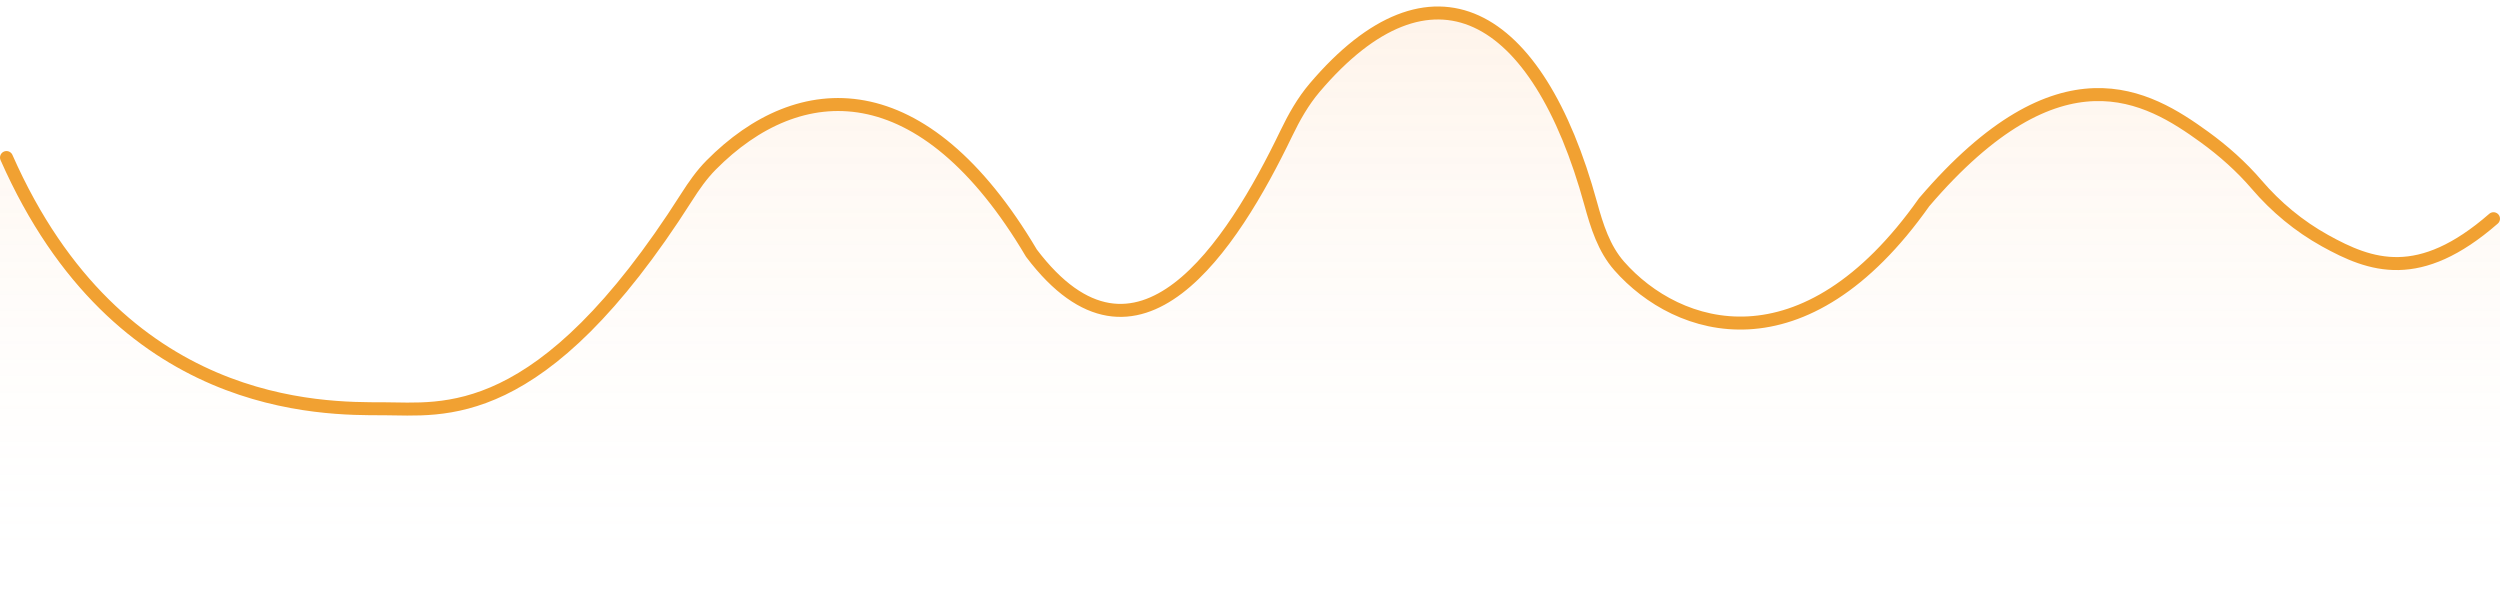 <svg width="385" height="92" viewBox="0 0 385 92" fill="none" xmlns="http://www.w3.org/2000/svg">
<path d="M58.333 63.792C49 63.792 17.354 64.23 0 24.569V92H385V34.12C370.217 47.122 362.1 38.936 352.863 34.12L344.75 24.569C336.475 19.419 322 1.916 296.865 31.538C275.675 61.819 253.298 49.485 246.556 37.078C238.488 0.979 219.917 -9.913 199.89 16.978C191.826 34.884 176.243 62.934 158.667 39.499C140.995 9.384 120.75 11.973 106.963 28.053C83.417 66.749 67.667 63.792 58.333 63.792Z" fill="url(#paint0_linear_1561_2)"/>
<path d="M1 24.261C18.264 63.381 49.745 62.949 59.03 62.949C68.095 62.949 83.245 65.729 105.756 30.341C106.862 28.602 108.061 26.886 109.511 25.422C123.13 11.662 142.141 10.768 158.842 38.987C175.126 60.514 189.69 37.997 198.094 20.536C199.292 18.046 200.666 15.614 202.455 13.508C220.37 -7.587 236.775 1.448 244.98 31.395C245.918 34.817 247.012 38.293 249.357 40.956C258.342 51.163 277.789 57.396 296.323 31.135C317.28 6.647 330.787 14.81 339.458 21.085C342.417 23.227 345.169 25.673 347.546 28.447V28.447C350.507 31.905 354.06 34.846 358.04 37.055C365.111 40.979 372.543 43.673 384 33.682" stroke="#F1A132" stroke-width="2" stroke-linecap="round"/>
<defs>
<linearGradient id="paint0_linear_1561_2" x1="192.5" y1="2" x2="192.5" y2="92" gradientUnits="userSpaceOnUse">
<stop stop-color="#FAAF6A" stop-opacity="0.14"/>
<stop offset="1" stop-color="white" stop-opacity="0"/>
</linearGradient>
</defs>
</svg>
